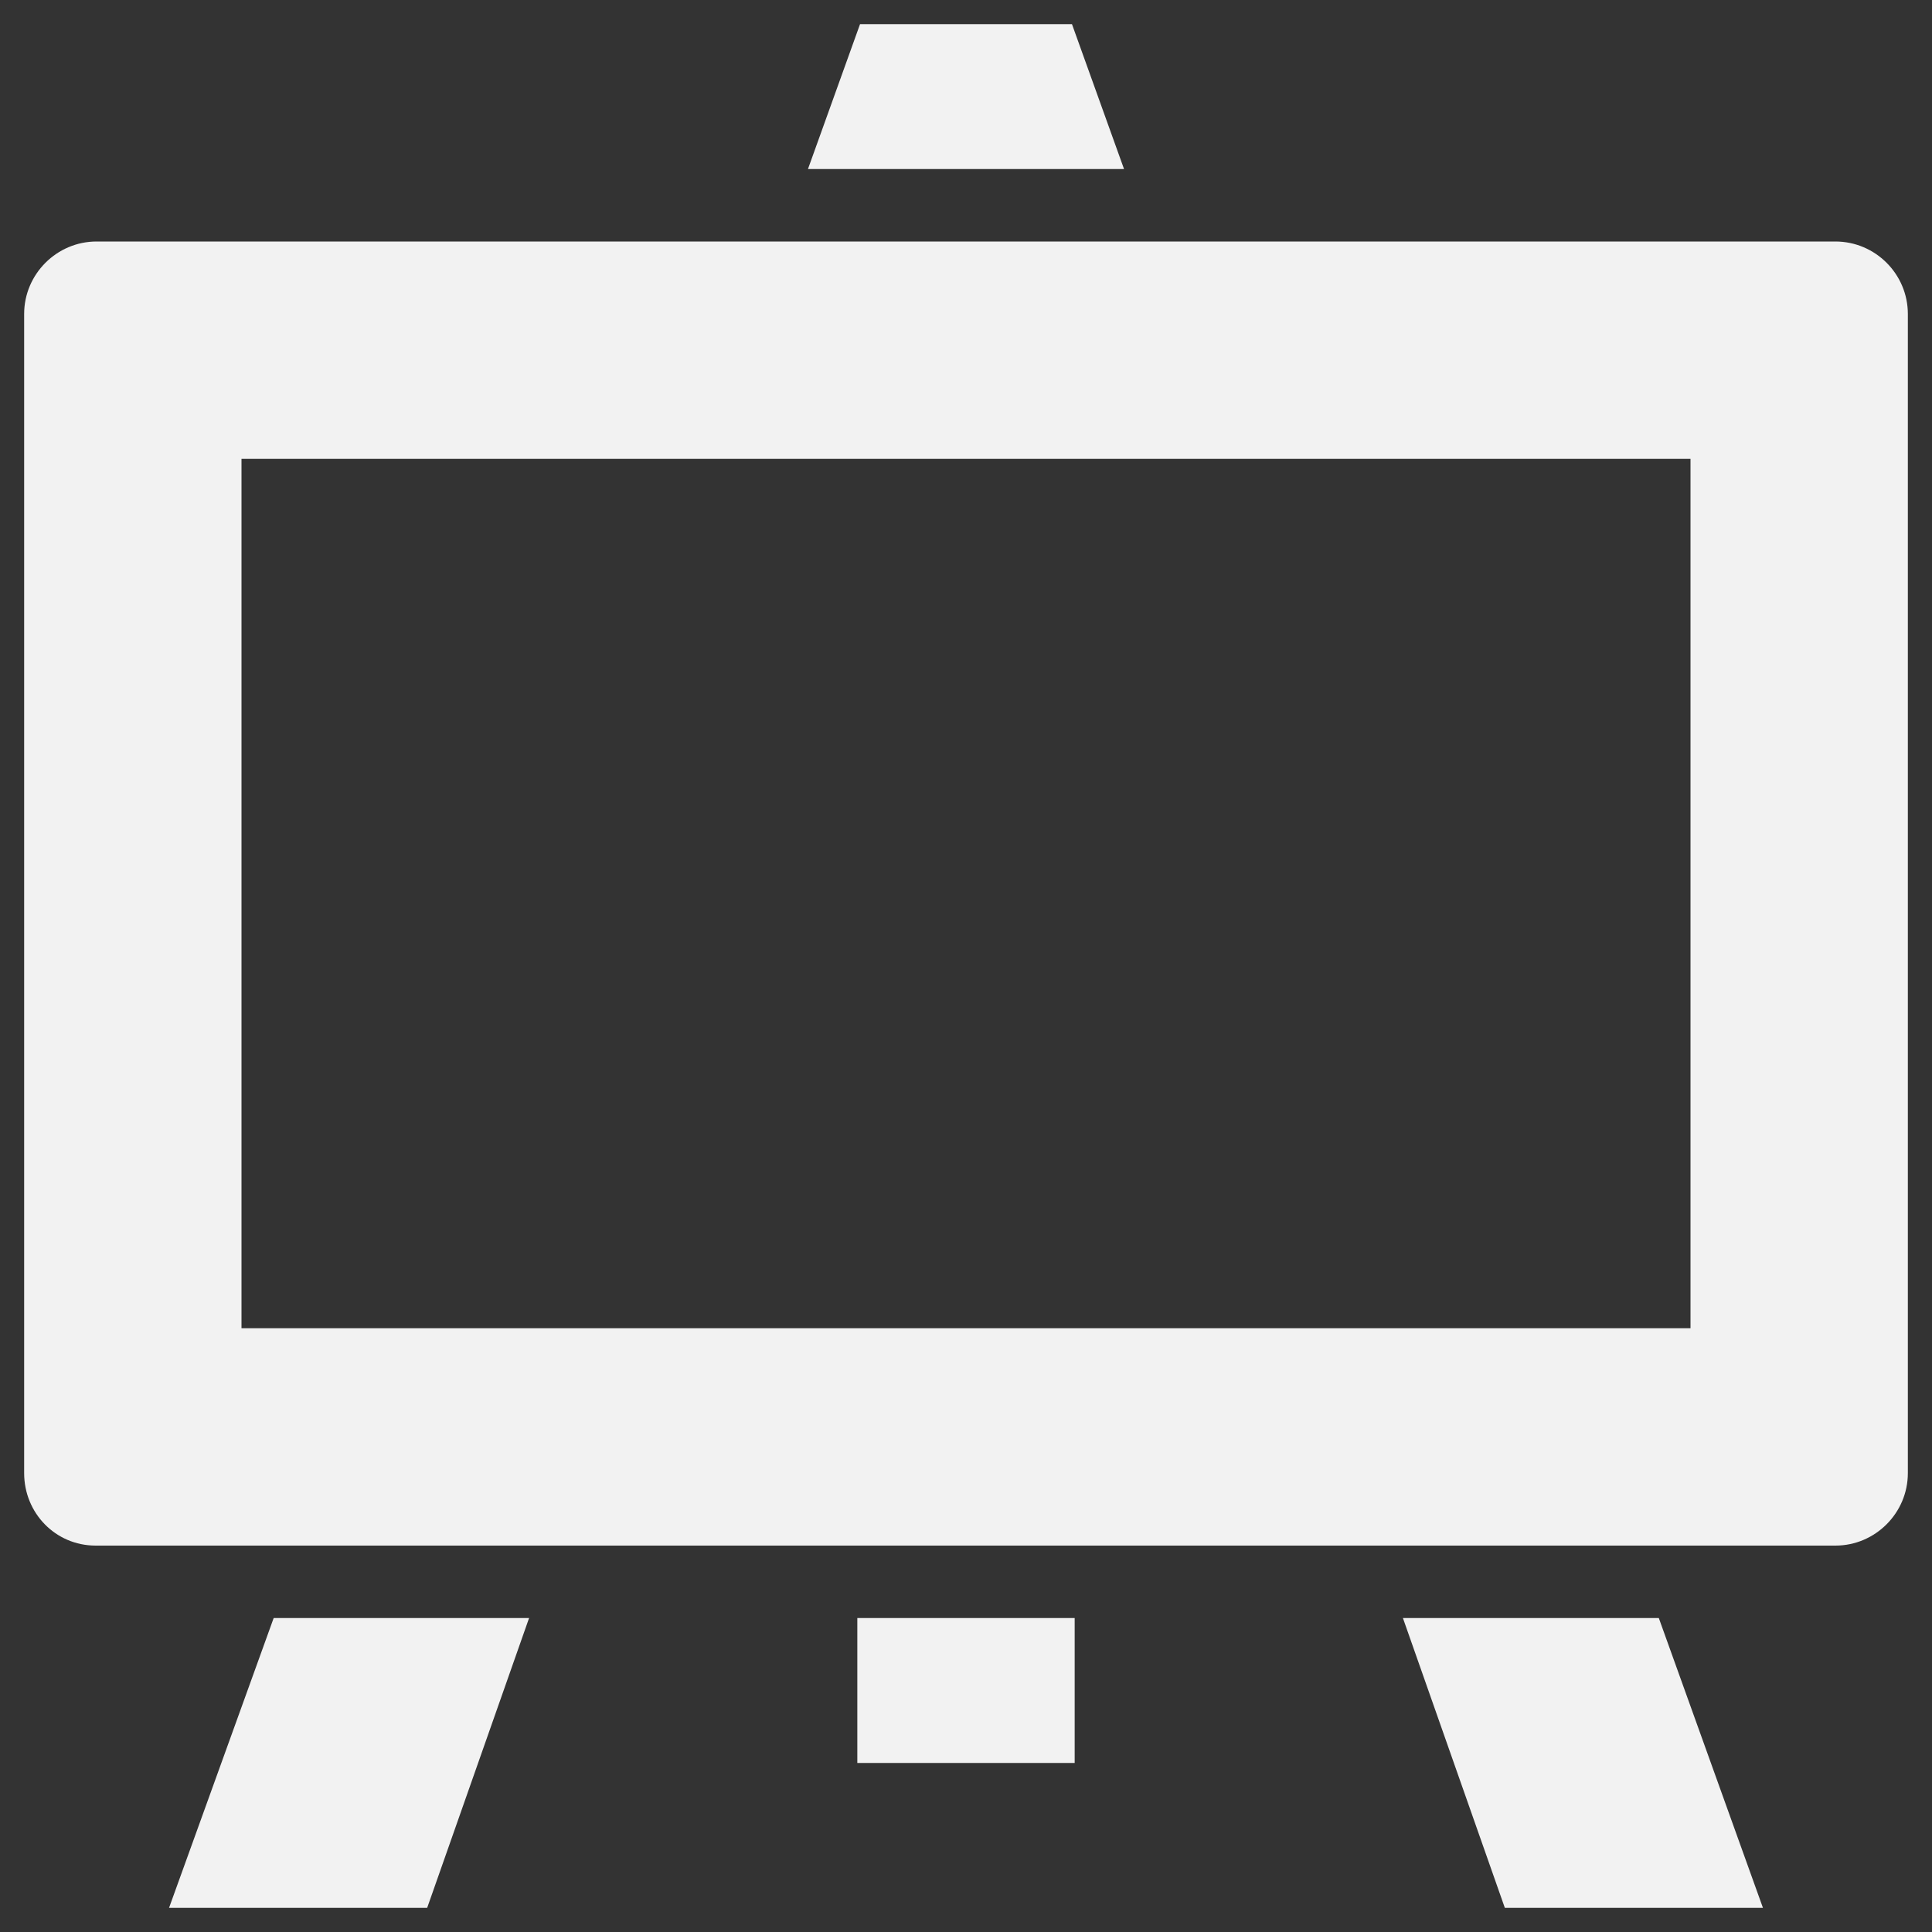 <svg width="20" height="20" viewBox="0 0 20 20" fill="none" xmlns="http://www.w3.org/2000/svg">
<rect x="0" y="0" width="20" height="20" fill="#333333" stroke="none"/>
<path d="M19 2.5H1C0.588 2.5 0.25 2.837 0.25 3.25V15.25C0.25 15.662 0.573 16 0.991 16H19C19.413 16 19.75 15.662 19.75 15.25V3.25C19.75 2.837 19.413 2.5 19 2.5ZM17.5 13.75H2.5V4.75H17.5V13.75ZM1.75 19.75H4.422L5.477 16.75H2.833L1.75 19.75ZM11.097 0.25H8.903L8.364 1.75H11.636L11.097 0.25ZM15.578 19.75H18.25L17.172 16.75H14.523L15.578 19.75ZM8.875 16.75H11.125V18.25H8.875V16.75Z" fill="#F2F2F2"/>
</svg>
